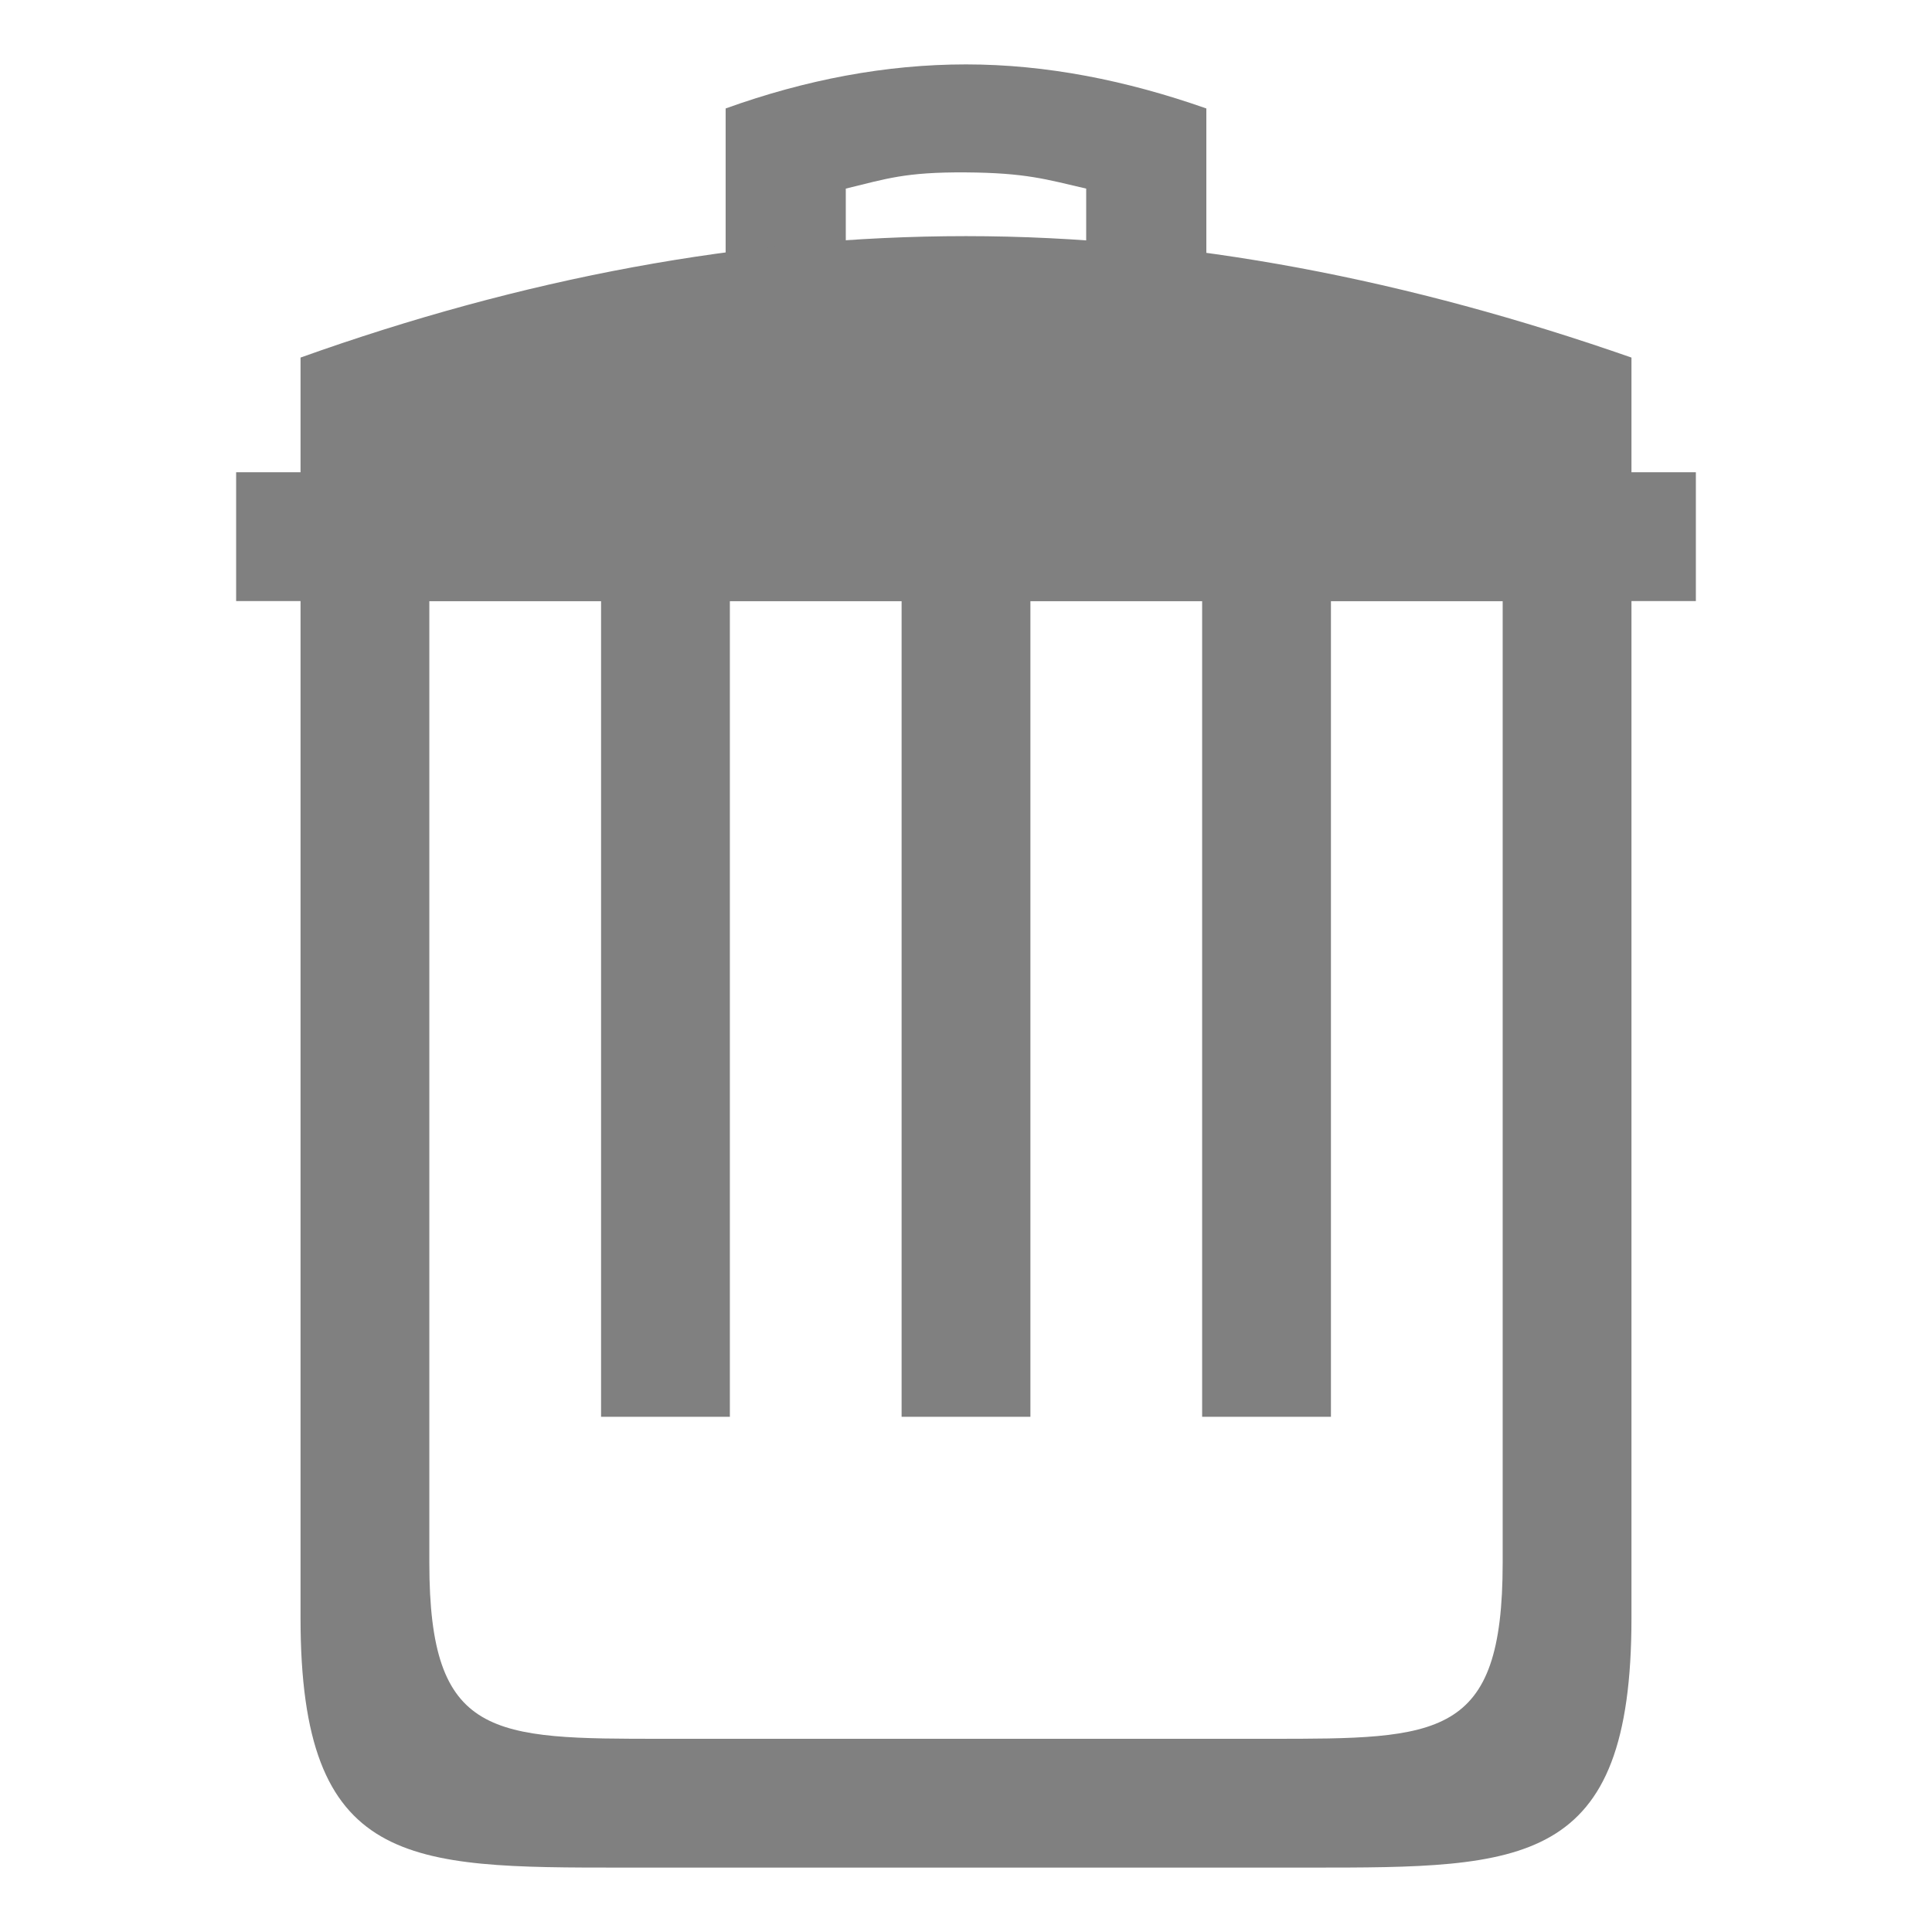<?xml version="1.0" encoding="UTF-8" standalone="no"?>
<!-- Created with Inkscape (http://www.inkscape.org/) -->

<svg
   xmlns:dc="http://purl.org/dc/elements/1.1/"
   xmlns:cc="http://creativecommons.org/ns#"
   xmlns:rdf="http://www.w3.org/1999/02/22-rdf-syntax-ns#"
   xmlns:svg="http://www.w3.org/2000/svg"
   xmlns="http://www.w3.org/2000/svg"
   xmlns:sodipodi="http://sodipodi.sourceforge.net/DTD/sodipodi-0.dtd"
   xmlns:inkscape="http://www.inkscape.org/namespaces/inkscape"
   width="90"
   height="90"
   id="svg4874"
   version="1.1"
   inkscape:version="0.48+devel r"
   viewBox="0 0 90 90"
   sodipodi:docname="edit-delete.svg">
  <defs
     id="defs4876" />
  <sodipodi:namedview
     id="base"
     pagecolor="#ffffff"
     bordercolor="#666666"
     borderopacity="1.0"
     inkscape:pageopacity="0.0"
     inkscape:pageshadow="2"
     inkscape:zoom="9.9475981"
     inkscape:cx="30.233428"
     inkscape:cy="24.644139"
     inkscape:document-units="px"
     inkscape:current-layer="g1607"
     showgrid="true"
     showborder="true"
     fit-margin-top="0"
     fit-margin-left="0"
     fit-margin-right="0"
     fit-margin-bottom="0"
     inkscape:snap-bbox="true"
     inkscape:bbox-paths="true"
     inkscape:bbox-nodes="true"
     inkscape:snap-bbox-edge-midpoints="true"
     inkscape:snap-bbox-midpoints="true"
     inkscape:object-paths="true"
     inkscape:snap-intersection-paths="true"
     inkscape:object-nodes="true"
     inkscape:snap-smooth-nodes="true"
     inkscape:snap-midpoints="true"
     inkscape:snap-object-midpoints="true"
     inkscape:snap-center="true"
     showguides="true"
     inkscape:guide-bbox="true">
    <inkscape:grid
       type="xygrid"
       id="grid5451"
       empspacing="6" />
    <sodipodi:guide
       orientation="1,0"
       position="6,73"
       id="guide4063" />
    <sodipodi:guide
       orientation="1,0"
       position="3,74"
       id="guide4065" />
    <sodipodi:guide
       orientation="0,1"
       position="21,84"
       id="guide4067" />
    <sodipodi:guide
       orientation="0,1"
       position="21,87"
       id="guide4069" />
    <sodipodi:guide
       orientation="0,1"
       position="13,3"
       id="guide4071" />
    <sodipodi:guide
       orientation="0,1"
       position="12,6"
       id="guide4073" />
    <sodipodi:guide
       orientation="1,0"
       position="87,13"
       id="guide4075" />
    <sodipodi:guide
       orientation="1,0"
       position="84,13"
       id="guide4077" />
    <sodipodi:guide
       orientation="0,1"
       position="25,81"
       id="guide4076" />
    <sodipodi:guide
       orientation="1,0"
       position="9,64"
       id="guide4078" />
    <sodipodi:guide
       orientation="0,1"
       position="15,9"
       id="guide4080" />
    <sodipodi:guide
       orientation="1,0"
       position="81,13"
       id="guide4082" />
  </sodipodi:namedview>
  <g
     inkscape:label="Layer 1"
     inkscape:groupmode="layer"
     id="layer1"
     transform="translate(67.857,-84.505)">
    <g
       inkscape:label="Layer 1"
       id="g1603"
       transform="translate(-67.857,-877.87)"
       inkscape:export-filename="delete01.png"
       inkscape:export-xdpi="90"
       inkscape:export-ydpi="90">
      <rect
         style="opacity:0.114;color:#000000;fill:none;stroke:none;stroke-width:7.5;marker:none;visibility:visible;display:inline;overflow:visible;enable-background:accumulate"
         id="rect1605"
         width="90"
         height="90"
         x="0"
         y="962.362" />
      <g
         inkscape:label="Layer 1"
         id="g1603-1"
         transform="translate(-5e-7,1.0000001e-6)"
         inkscape:export-filename="delete01.png"
         inkscape:export-xdpi="90"
         inkscape:export-ydpi="90">
        <rect
           style="opacity:0.114;color:#000000;fill:none;stroke:none;stroke-width:7.5;marker:none;visibility:visible;display:inline;overflow:visible;enable-background:accumulate"
           id="rect1605-7"
           width="90"
           height="90"
           x="0"
           y="962.362" />
        <g
           id="g1607"
           transform="translate(-60,548)">
          <rect
             style="opacity:0.114;color:#000000;fill:none;stroke:none;stroke-width:6;marker:none;visibility:visible;display:inline;overflow:visible;enable-background:accumulate"
             id="rect1615"
             width="90"
             height="90"
             x="60"
             y="414.362" />
          <path
             style="color:#000000;fill:#808080;fill-opacity:1;fill-rule:nonzero;stroke:none;stroke-width:4;marker:none;visibility:visible;display:inline;overflow:visible;enable-background:accumulate"
             d="m 14,22 0,44 0,4.191 0,5.182 C 14,87 19,87 29,87 l 32,0 c 10,0 15,2.07e-4 15,-11.627 L 76,70.191 76,66 l 0,-44 -4,0 -40,0 -6,0 -6,0 z m 6,6 8,0 0,38 6,0 0,-38 8,0 0,38 6,0 0,-38 8,0 0,38 6,0 0,-38 8,0 0,44.809 C 70,81.001 67.066,81 59.133,81 L 30.867,81 C 22.934,81 20,81.001 20,72.809 Z"
             transform="translate(60,414.375)"
             id="path1611"
             inkscape:connector-curvature="0"
             sodipodi:nodetypes="cccssssccccccccccccccccccccccssssc" />
          <path
             style="color:#000000;fill:#808080;fill-opacity:1;fill-rule:nonzero;stroke:none;stroke-width:6;marker:none;visibility:visible;display:inline;overflow:visible;enable-background:accumulate"
             d="m 71,436.375 68,0 0,6 -68,0 z"
             id="rect1671"
             inkscape:connector-curvature="0"
             sodipodi:nodetypes="ccccc" />
          <path
             sodipodi:nodetypes="cccczcccczc"
             inkscape:connector-curvature="0"
             id="path1687"
             d="m 93.803,419.428 0,8.223 5.598,-0.012 -9.14e-4,-4.478 c 1.891,-0.459 2.772,-0.774 5.583,-0.755 2.811,0.019 3.753,0.324 5.616,0.755 l -9.3e-4,4.478 5.598,0.012 0,-8.223 c -3.733,-1.312 -7.465,-2.053 -11.197,-2.053 -3.732,0 -7.472,0.713 -11.197,2.053 z"
             style="font-size:15px;font-style:normal;font-variant:normal;font-weight:normal;font-stretch:normal;text-align:center;line-height:125%;letter-spacing:0px;word-spacing:0px;writing-mode:lr-tb;text-anchor:middle;fill:#808080;fill-opacity:1;stroke:none;font-family:Ubuntu;-inkscape-font-specification:Ubuntu" />
          <path
             style="font-size:15px;font-style:normal;font-variant:normal;font-weight:normal;font-stretch:normal;text-align:center;line-height:125%;letter-spacing:0px;word-spacing:0px;writing-mode:lr-tb;text-anchor:middle;fill:#808080;fill-opacity:1;stroke:none;font-family:Ubuntu;-inkscape-font-specification:Ubuntu"
             d="m 105,425.375 c -10.333,0 -20.687,1.971 -31,5.657 l 0,9.535 62,0 0,-9.535 c -10.334,-3.608 -20.667,-5.657 -31,-5.657 z"
             id="path1698"
             inkscape:connector-curvature="0"
             sodipodi:nodetypes="sccccs" />
        </g>
      </g>
    </g>
  </g>
</svg>
